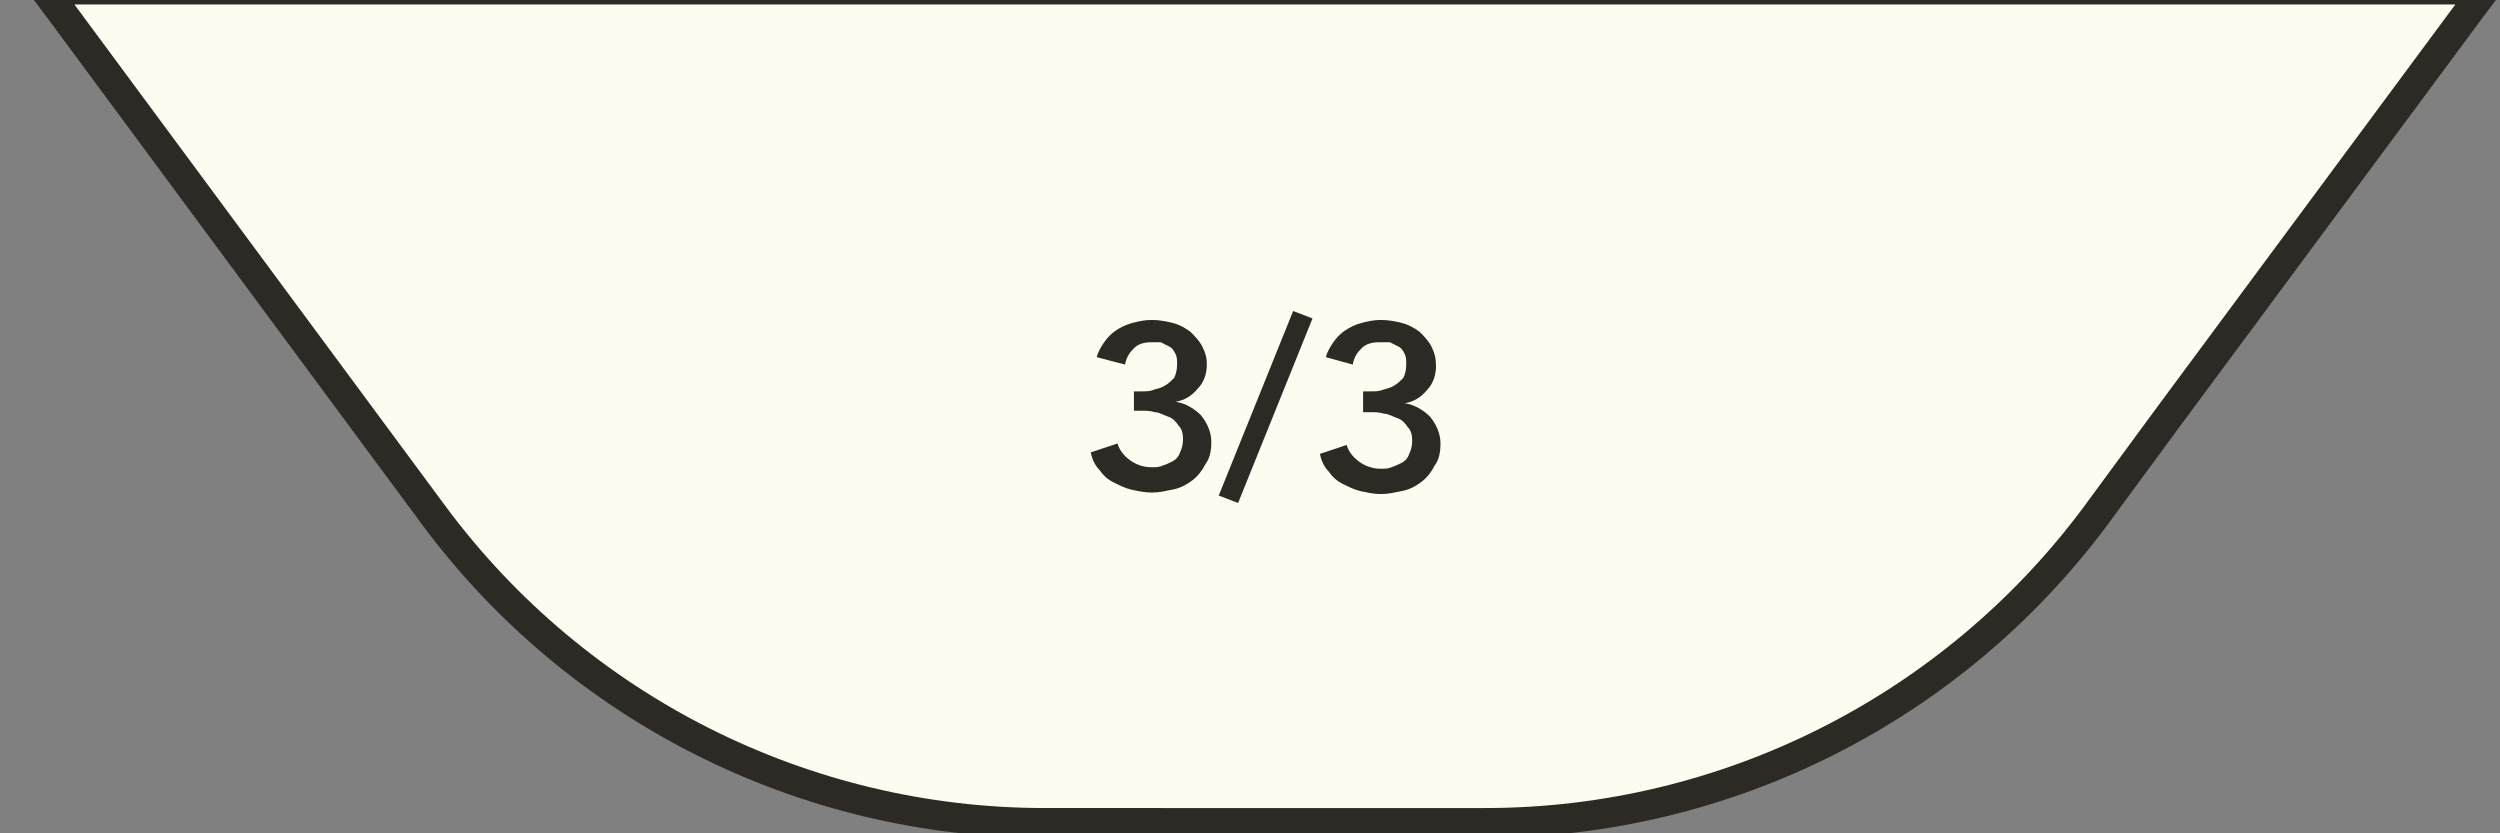 <?xml version="1.0" encoding="utf-8"?>
<!-- Generator: Adobe Illustrator 24.0.3, SVG Export Plug-In . SVG Version: 6.00 Build 0)  -->
<svg version="1.1" id="Слой_1" xmlns="http://www.w3.org/2000/svg" xmlns:xlink="http://www.w3.org/1999/xlink" x="0px" y="0px"
	 viewBox="0 0 168 56" style="enable-background:new 0 0 168 56;" xml:space="preserve">
<rect x="0" y="0" width="168" height="56" fill="#808080" stroke="none"/>
<style type="text/css">
	.st0{fill:#FCFCF0;stroke:#2D2A26;stroke-width:2;}
	.st1{fill:#2D2A26;}
</style>
<path class="st0" d="M5-0.7H3l1.2,1.6l25,33.8c9.6,12.9,24.8,20.6,41,20.6H85h14.8c16.2,0,31.4-7.7,41-20.6l5-6.8l20-27l1.2-1.6h-2
	H5z"/>
<path class="st1" d="M83.2,33.8l-1.3-0.5l5-12.4l1.3,0.5L83.2,33.8z M91.6,26.3h0.5c0.3,0,0.6,0,0.8-0.1c0.3-0.1,0.5-0.1,0.8-0.3
	c0.2-0.1,0.4-0.3,0.6-0.5c0.1-0.2,0.2-0.5,0.2-0.9c0-0.3,0-0.5-0.1-0.7s-0.2-0.4-0.4-0.5c-0.2-0.1-0.4-0.2-0.6-0.3
	c-0.2,0-0.4,0-0.7,0c-0.5,0-0.9,0.1-1.2,0.4c-0.3,0.3-0.5,0.6-0.6,1.1L89.1,24c0.1-0.4,0.3-0.7,0.5-1s0.5-0.6,0.8-0.8
	c0.3-0.2,0.7-0.4,1.1-0.5s0.8-0.2,1.3-0.2s1,0.1,1.4,0.2s0.8,0.3,1.2,0.6c0.3,0.3,0.6,0.6,0.8,1c0.2,0.4,0.3,0.8,0.3,1.3
	c0,0.6-0.2,1.2-0.6,1.6c-0.4,0.5-0.9,0.8-1.5,0.9l0,0c0.7,0.1,1.3,0.5,1.7,0.9c0.4,0.5,0.7,1.1,0.7,1.8c0,0.6-0.1,1.1-0.4,1.5
	c-0.2,0.4-0.5,0.8-0.9,1.1c-0.4,0.3-0.8,0.5-1.3,0.6s-0.9,0.2-1.4,0.2s-0.9-0.1-1.4-0.2c-0.4-0.1-0.8-0.3-1.2-0.5
	c-0.4-0.2-0.7-0.5-0.9-0.8c-0.3-0.3-0.5-0.7-0.6-1.2l1.8-0.6c0.1,0.4,0.4,0.8,0.8,1.1c0.4,0.3,0.9,0.5,1.5,0.5c0.2,0,0.5,0,0.7-0.1
	c0.3-0.1,0.5-0.2,0.7-0.3c0.2-0.1,0.4-0.3,0.5-0.6c0.1-0.2,0.2-0.5,0.2-0.9s-0.1-0.7-0.3-0.9c-0.2-0.3-0.4-0.5-0.7-0.6
	c-0.3-0.1-0.6-0.3-0.9-0.3c-0.3-0.1-0.6-0.1-0.9-0.1h-0.5C91.6,27.7,91.6,26.3,91.6,26.3z M76.2,26.3h0.5c0.3,0,0.6,0,0.8-0.1
	c0.3-0.1,0.5-0.1,0.8-0.3c0.2-0.1,0.4-0.3,0.6-0.5c0.1-0.2,0.2-0.5,0.2-0.9c0-0.3,0-0.5-0.1-0.7s-0.2-0.4-0.4-0.5
	c-0.2-0.1-0.4-0.2-0.6-0.3c-0.2,0-0.4,0-0.6,0c-0.5,0-0.9,0.1-1.2,0.4c-0.3,0.3-0.5,0.6-0.6,1.1L73.7,24c0.1-0.4,0.3-0.7,0.5-1
	s0.5-0.6,0.8-0.8c0.3-0.2,0.7-0.4,1.1-0.5s0.8-0.2,1.3-0.2s1,0.1,1.4,0.2s0.8,0.3,1.2,0.6c0.3,0.3,0.6,0.6,0.8,1s0.3,0.7,0.3,1.2
	c0,0.6-0.2,1.2-0.6,1.6c-0.4,0.5-0.9,0.8-1.5,0.9l0,0c0.7,0.1,1.3,0.5,1.7,0.9c0.4,0.5,0.7,1.1,0.7,1.8c0,0.6-0.1,1.1-0.4,1.5
	c-0.2,0.4-0.5,0.8-0.9,1.1c-0.4,0.3-0.8,0.5-1.3,0.6c-0.5,0.1-0.9,0.2-1.4,0.2S76.5,33,76,32.9c-0.4-0.1-0.8-0.3-1.2-0.5
	c-0.4-0.2-0.7-0.5-0.9-0.8c-0.3-0.3-0.5-0.7-0.6-1.2l1.8-0.6c0.1,0.4,0.4,0.8,0.8,1.1c0.4,0.3,0.9,0.5,1.5,0.5c0.2,0,0.5,0,0.7-0.1
	c0.3-0.1,0.5-0.2,0.7-0.3c0.2-0.1,0.4-0.3,0.5-0.6c0.1-0.2,0.2-0.5,0.2-0.9s-0.1-0.7-0.3-0.9c-0.2-0.3-0.4-0.5-0.7-0.6
	c-0.3-0.1-0.6-0.3-0.9-0.3c-0.3-0.1-0.6-0.1-0.9-0.1h-0.5L76.2,26.3L76.2,26.3z"/>
</svg>
